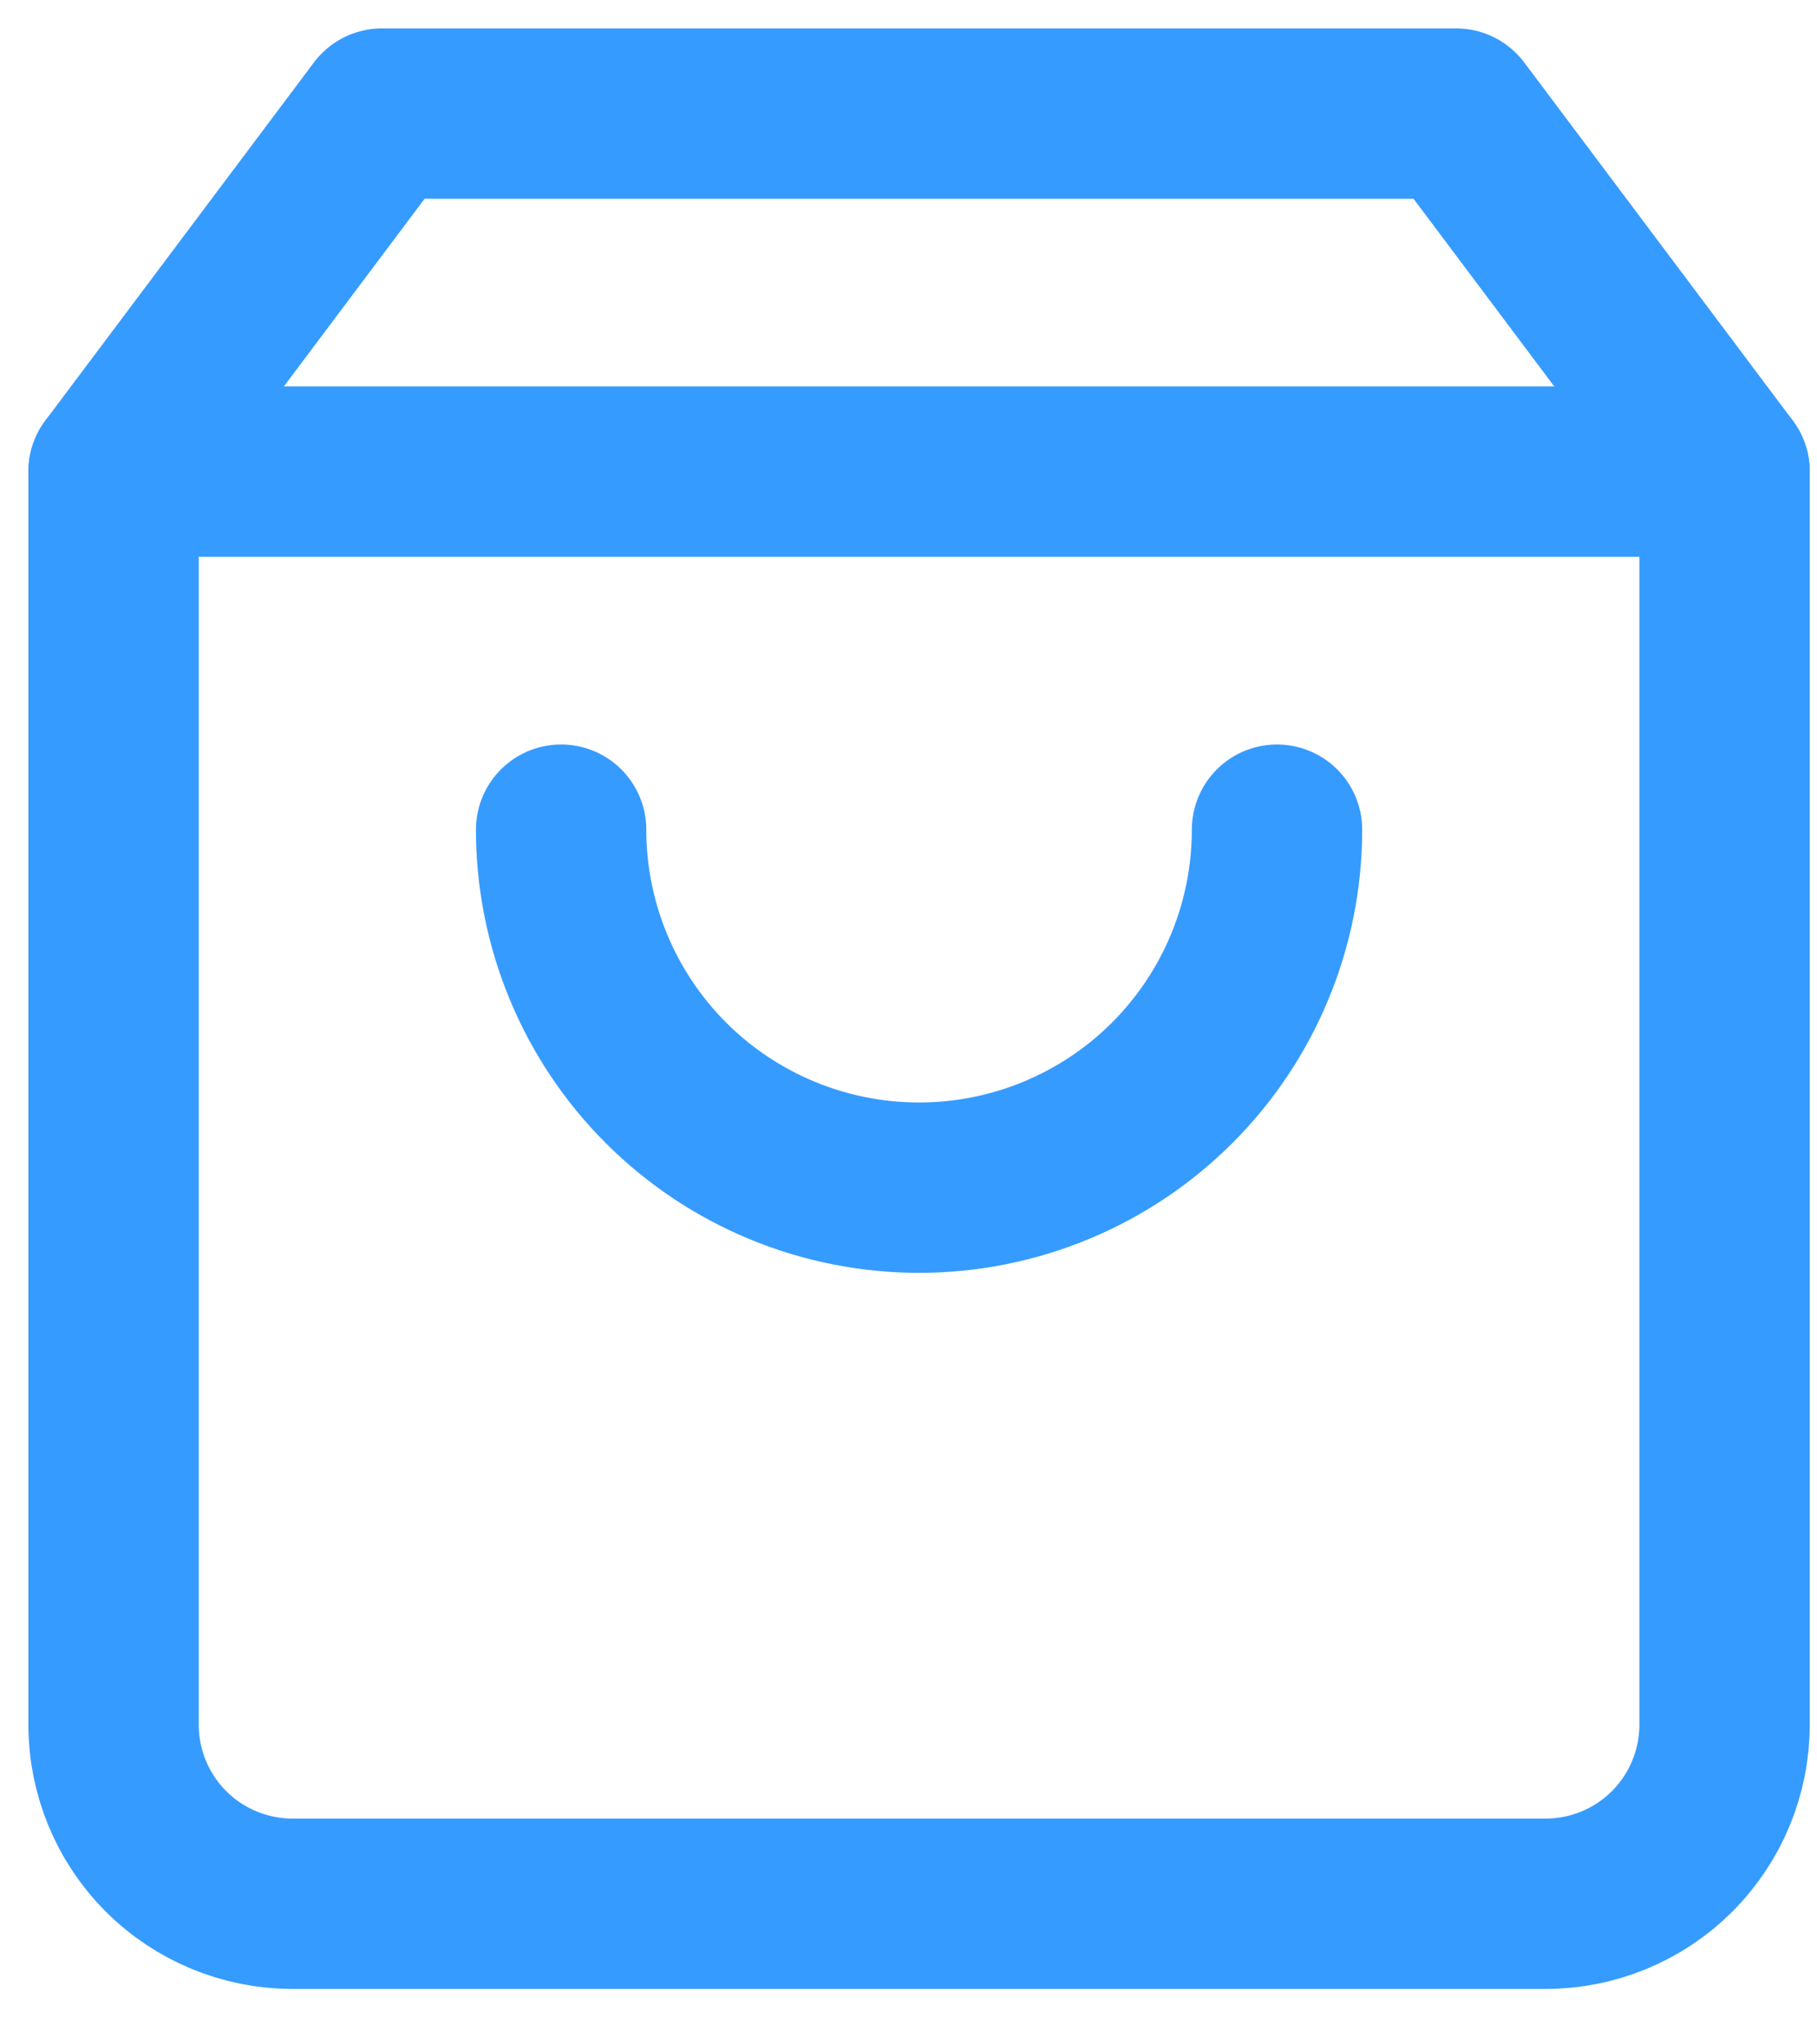<svg width="16" height="18" viewBox="0 0 16 18" fill="none" xmlns="http://www.w3.org/2000/svg">
<path d="M3.364 1L1 4.152V15.186C1 15.604 1.166 16.005 1.462 16.301C1.757 16.596 2.158 16.762 2.576 16.762H13.61C14.028 16.762 14.429 16.596 14.724 16.301C15.02 16.005 15.186 15.604 15.186 15.186V4.152L12.822 1H3.364Z" stroke="#369BFF" stroke-width="1.5" stroke-linecap="round" stroke-linejoin="round"/>
<path d="M1 4.152H15.186" stroke="#369BFF" stroke-width="1.5" stroke-linecap="round" stroke-linejoin="round"/>
<path d="M11.245 7.305C11.245 8.141 10.913 8.943 10.322 9.534C9.731 10.125 8.929 10.457 8.093 10.457C7.257 10.457 6.455 10.125 5.864 9.534C5.273 8.943 4.941 8.141 4.941 7.305" stroke="#369BFF" stroke-width="1.5" stroke-linecap="round" stroke-linejoin="round"/>
</svg>
